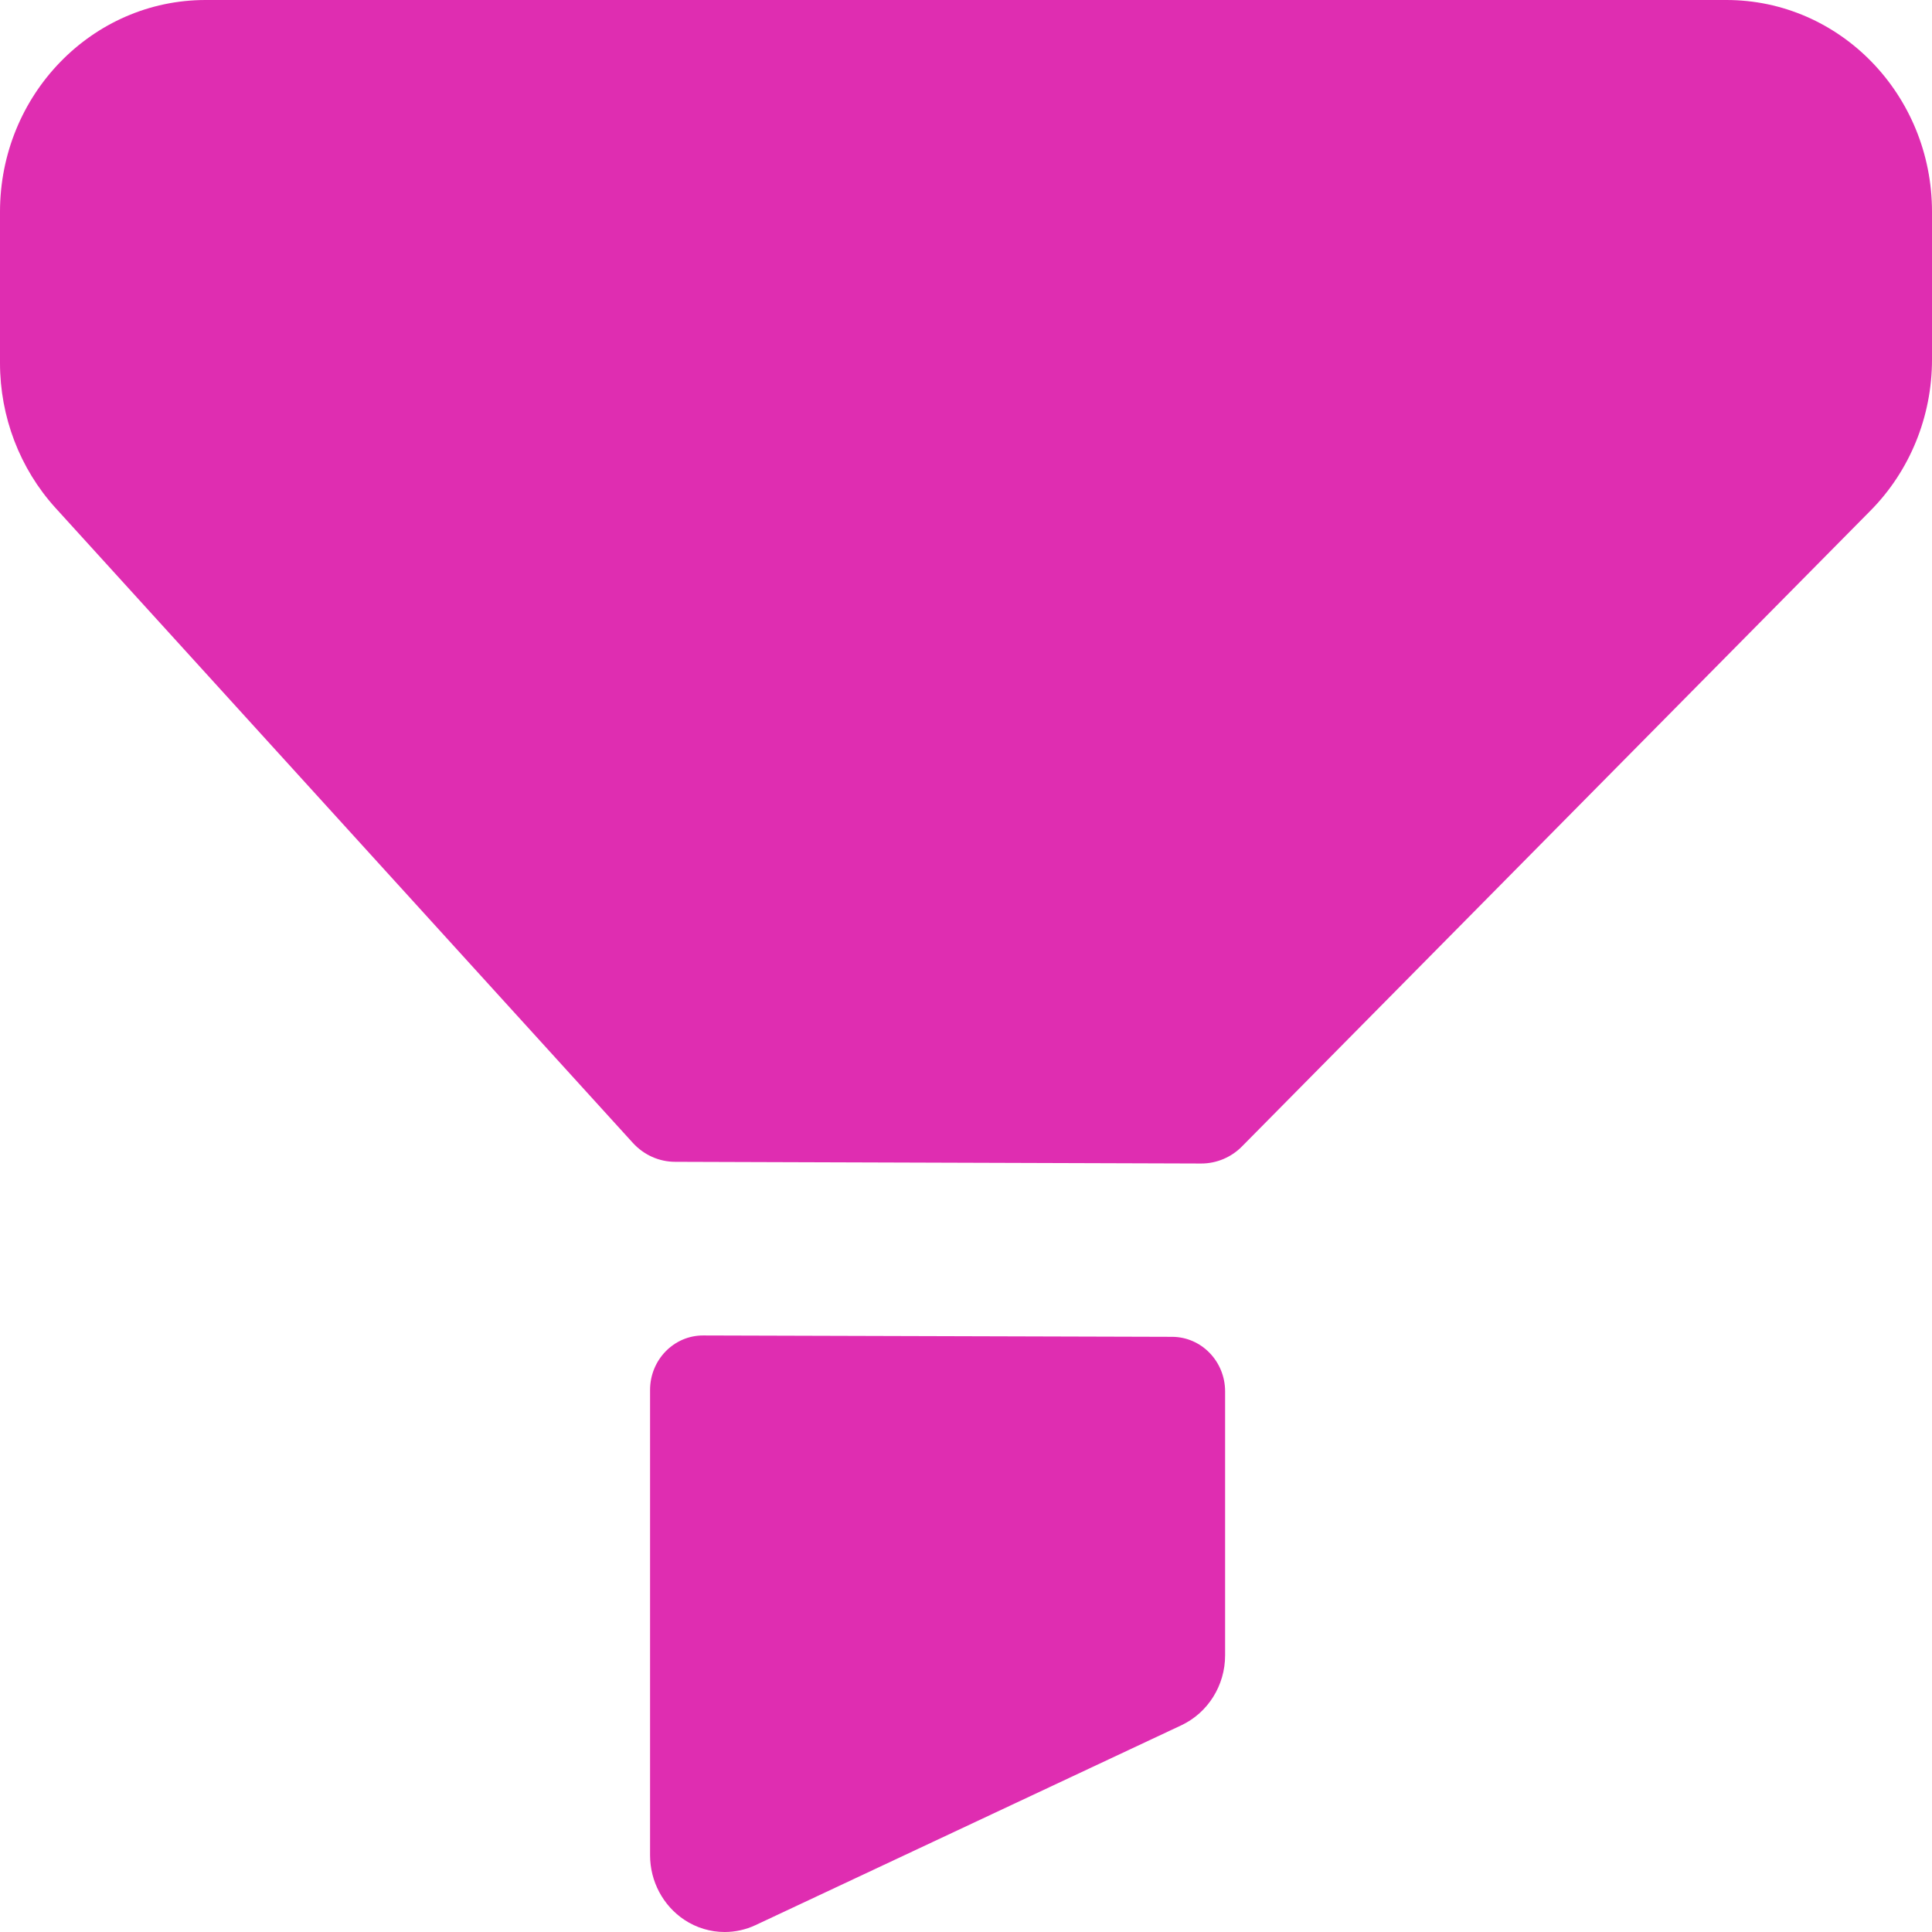 <svg width="17" height="17" viewBox="0 0 17 17" fill="none" xmlns="http://www.w3.org/2000/svg">
<path d="M6.188 11.751L10.314 11.763C10.572 11.764 10.78 11.979 10.78 12.244V14.565C10.78 14.83 10.63 15.07 10.395 15.181L6.649 16.939C6.562 16.98 6.469 17 6.376 17C6.253 17 6.129 16.964 6.022 16.893C5.834 16.768 5.72 16.554 5.72 16.324V12.231C5.72 11.965 5.93 11.75 6.188 11.751ZM15.191 0C16.19 0 17 0.834 17 1.863V3.165C17 3.665 16.805 4.144 16.458 4.494L10.929 10.087C10.834 10.184 10.704 10.238 10.57 10.238L5.941 10.223C5.8 10.223 5.666 10.163 5.569 10.057L0.488 4.469C0.174 4.123 0 3.667 0 3.194V1.864C0 0.835 0.81 0 1.809 0H15.191Z" fill="#DF2DB1"/>
</svg>
